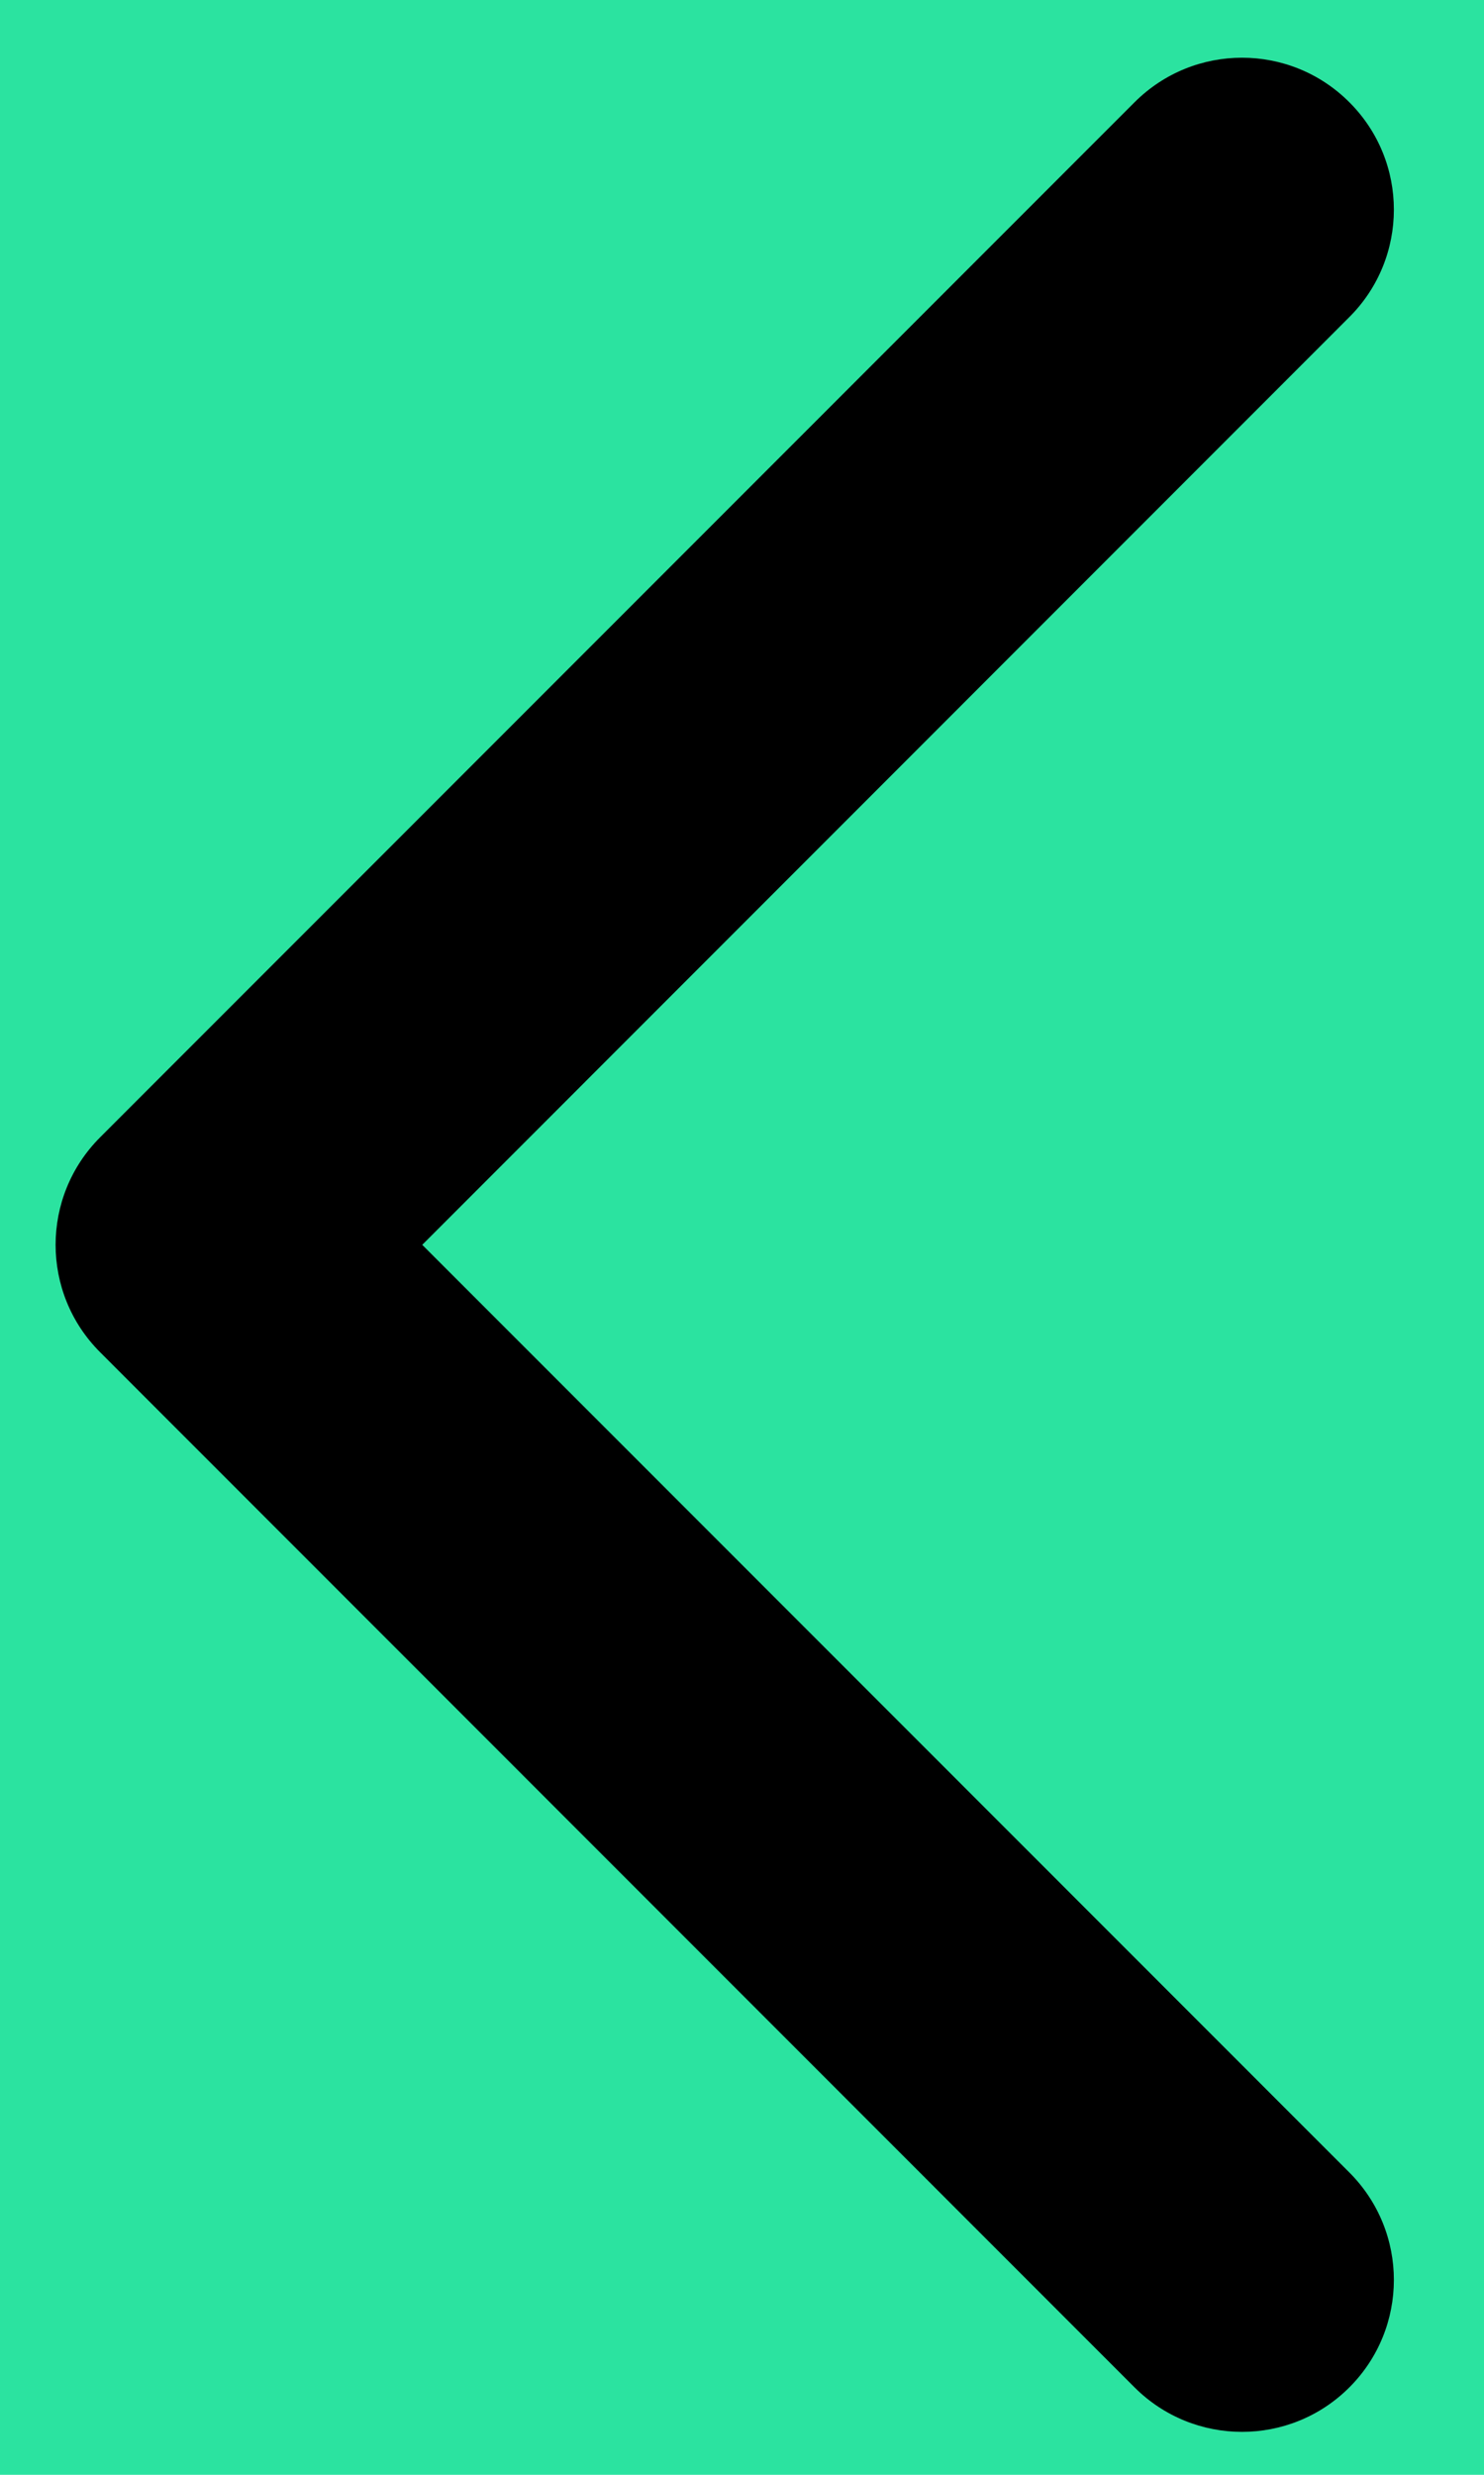 <svg width="15" height="25" viewBox="0 0 15 25" fill="none" xmlns="http://www.w3.org/2000/svg">
<rect xmlns="http://www.w3.org/2000/svg" width="100%" height="100%" fill="#2BE3A0"/>
<path fill-rule="evenodd" clip-rule="evenodd" d="M13.639 1.033C14.239 1.632 14.239 2.604 13.639 3.203L4.268 12.575L13.639 21.946C14.239 22.546 14.239 23.517 13.639 24.117C13.04 24.716 12.068 24.716 11.468 24.117L1.012 13.66C0.412 13.061 0.412 12.089 1.012 11.489L11.468 1.033C12.068 0.433 13.04 0.433 13.639 1.033Z" fill="black"/>
</svg>

